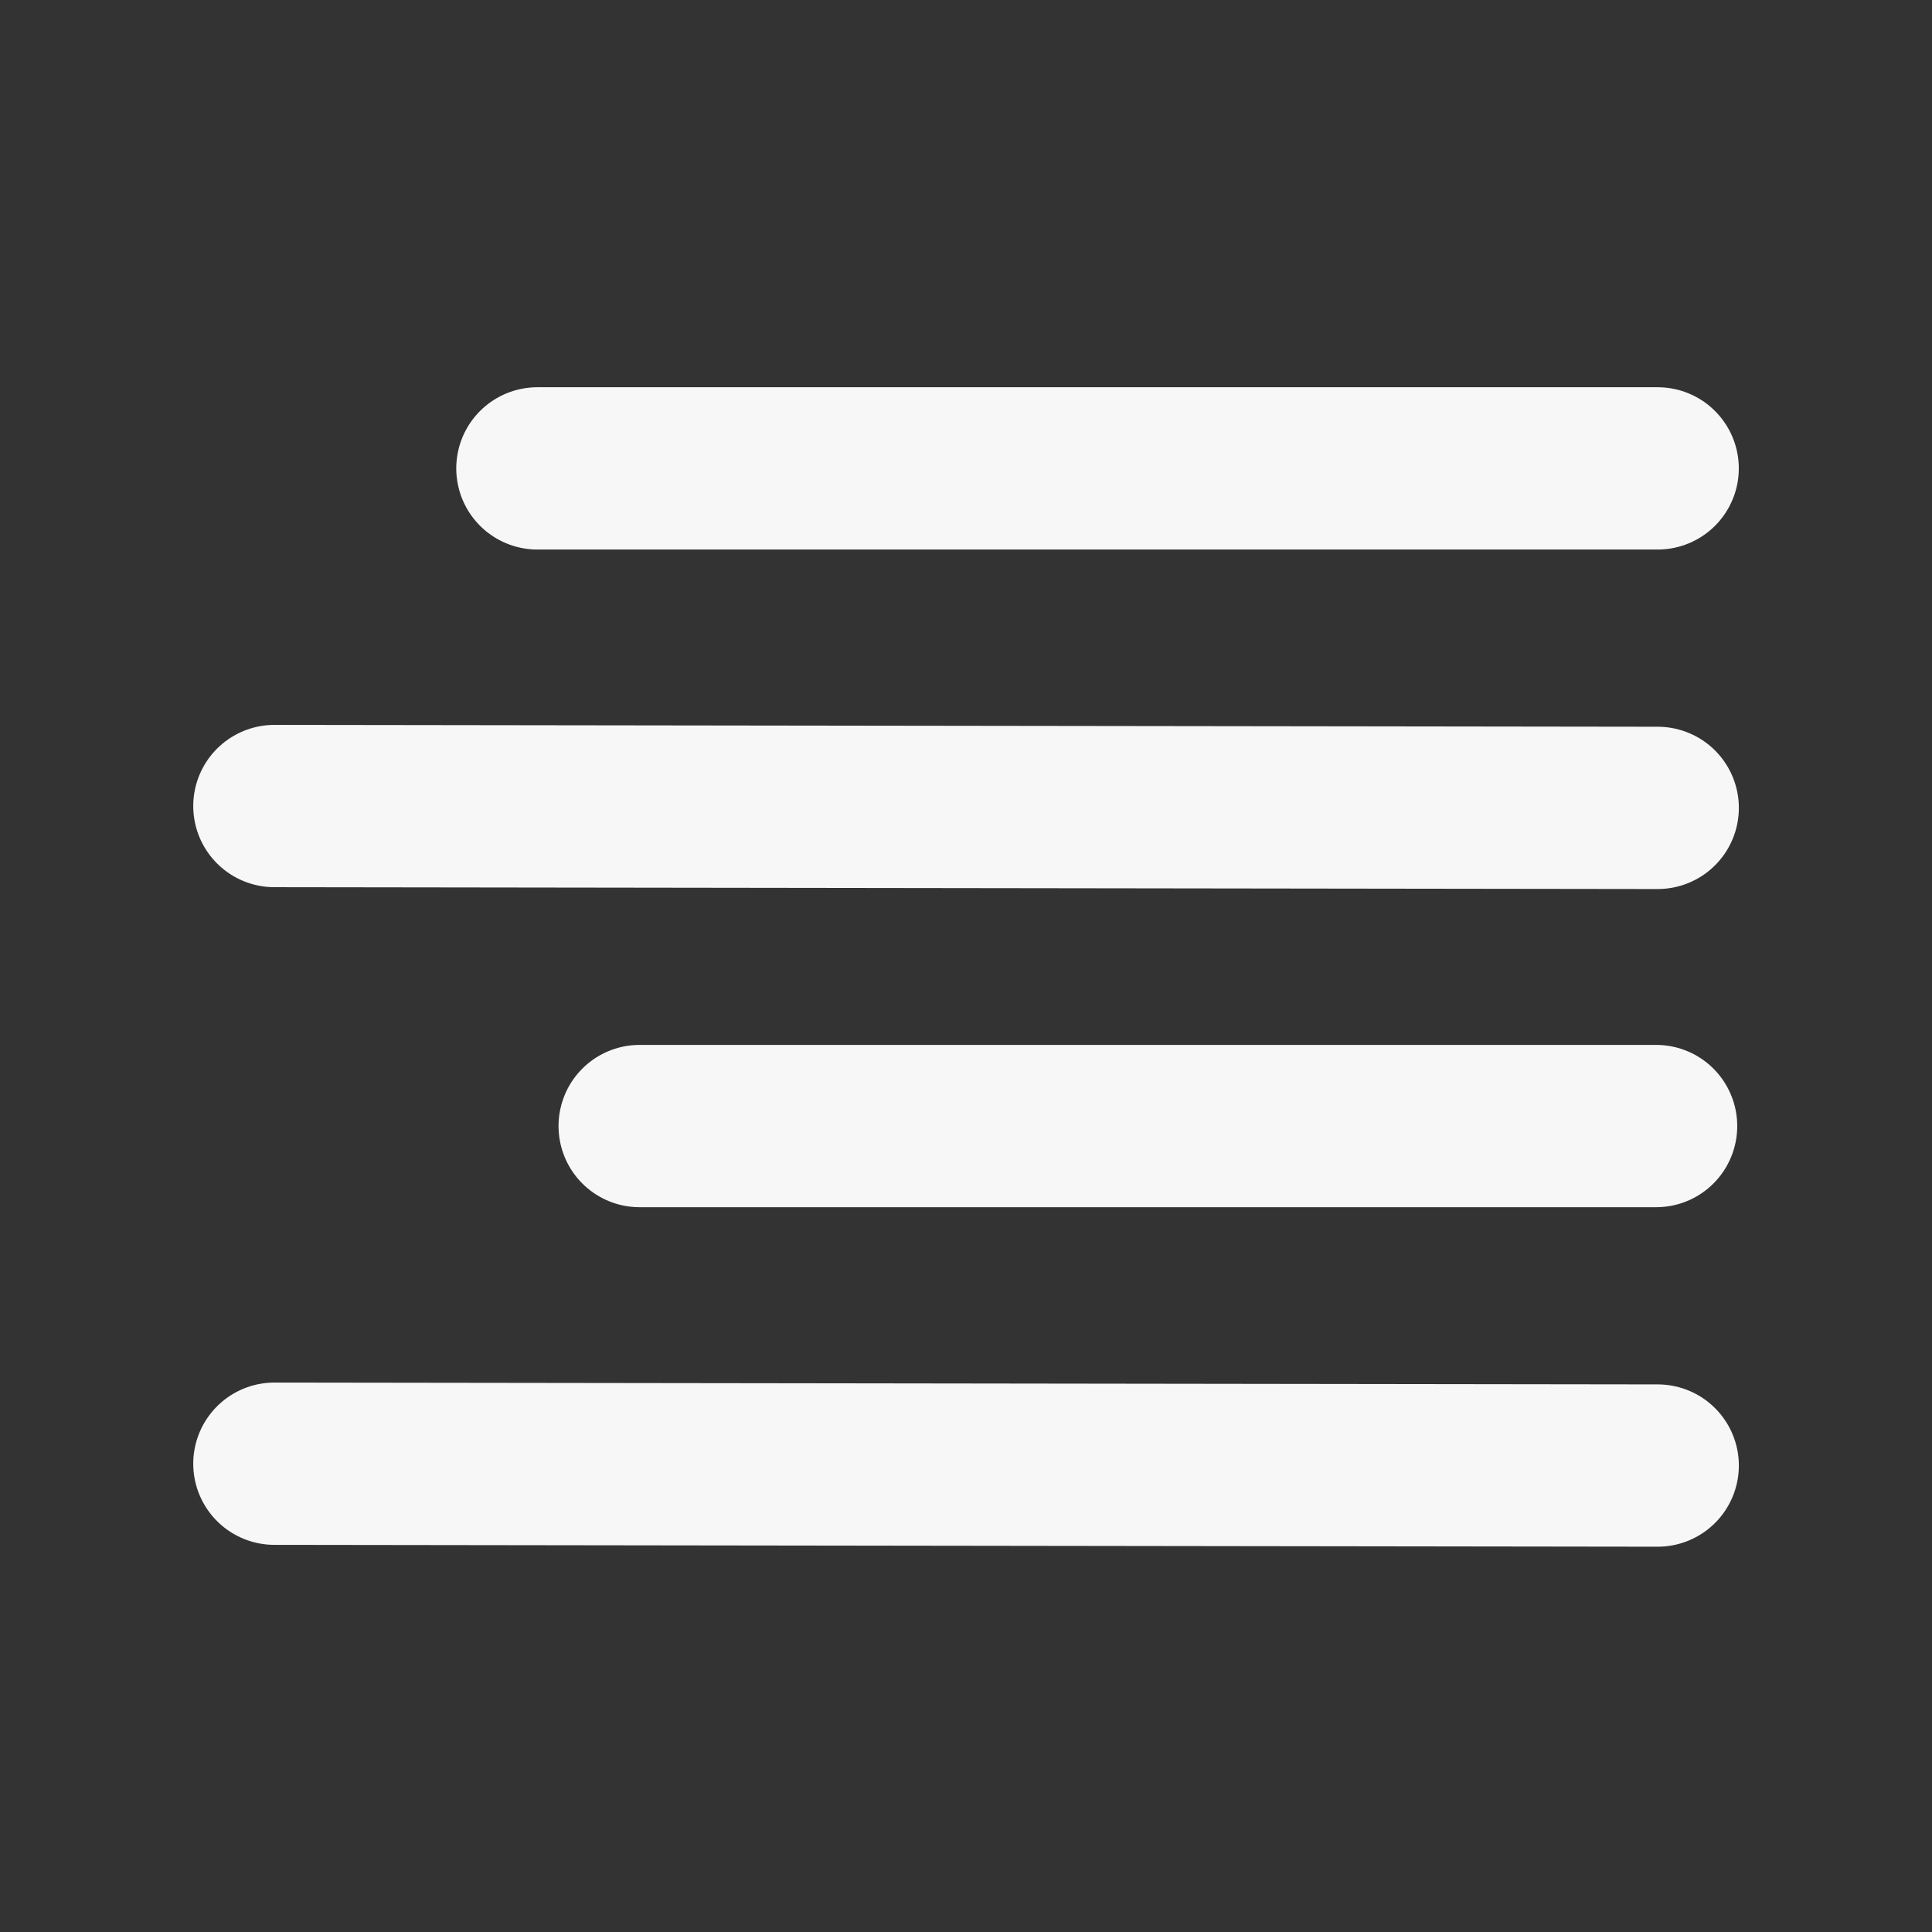 <svg xmlns="http://www.w3.org/2000/svg" xmlns:xlink="http://www.w3.org/1999/xlink" width="500" zoomAndPan="magnify" viewBox="0 0 375 375" height="500" preserveAspectRatio="xMidYMid meet" version="1.0"><rect x="0" y="0" width="375" height="375" fill="#333333" stroke="none"/><path stroke-linecap="round" transform="matrix(0.75, 0.001, -0.001, 0.75, 37.53, 140.682)" fill="none" stroke-linejoin="miter" d="M 21 20.998 L 379.001 20.999 " stroke="#f7f7f7" stroke-width="42" stroke-opacity="1" stroke-miterlimit="4"/><path stroke-linecap="round" transform="matrix(0.749, 0, 0, 0.75, 108.409, 202.818)" fill="none" stroke-linejoin="miter" d="M 21.002 20.998 L 284.455 20.998 " stroke="#f7f7f7" stroke-width="42" stroke-opacity="1" stroke-miterlimit="4"/><path stroke-linecap="round" transform="matrix(0.75, 0, 0, 0.75, 88.558, 75.165)" fill="none" stroke-linejoin="miter" d="M 21.001 20.999 L 310.922 20.999 " stroke="#f7f7f7" stroke-width="42" stroke-opacity="1" stroke-miterlimit="4"/><path stroke-linecap="round" transform="matrix(0.75, 0.001, -0.001, 0.75, 37.53, 268.335)" fill="none" stroke-linejoin="miter" d="M 21 20.998 L 379.001 20.998 " stroke="#f7f7f7" stroke-width="42" stroke-opacity="1" stroke-miterlimit="4"/></svg>
